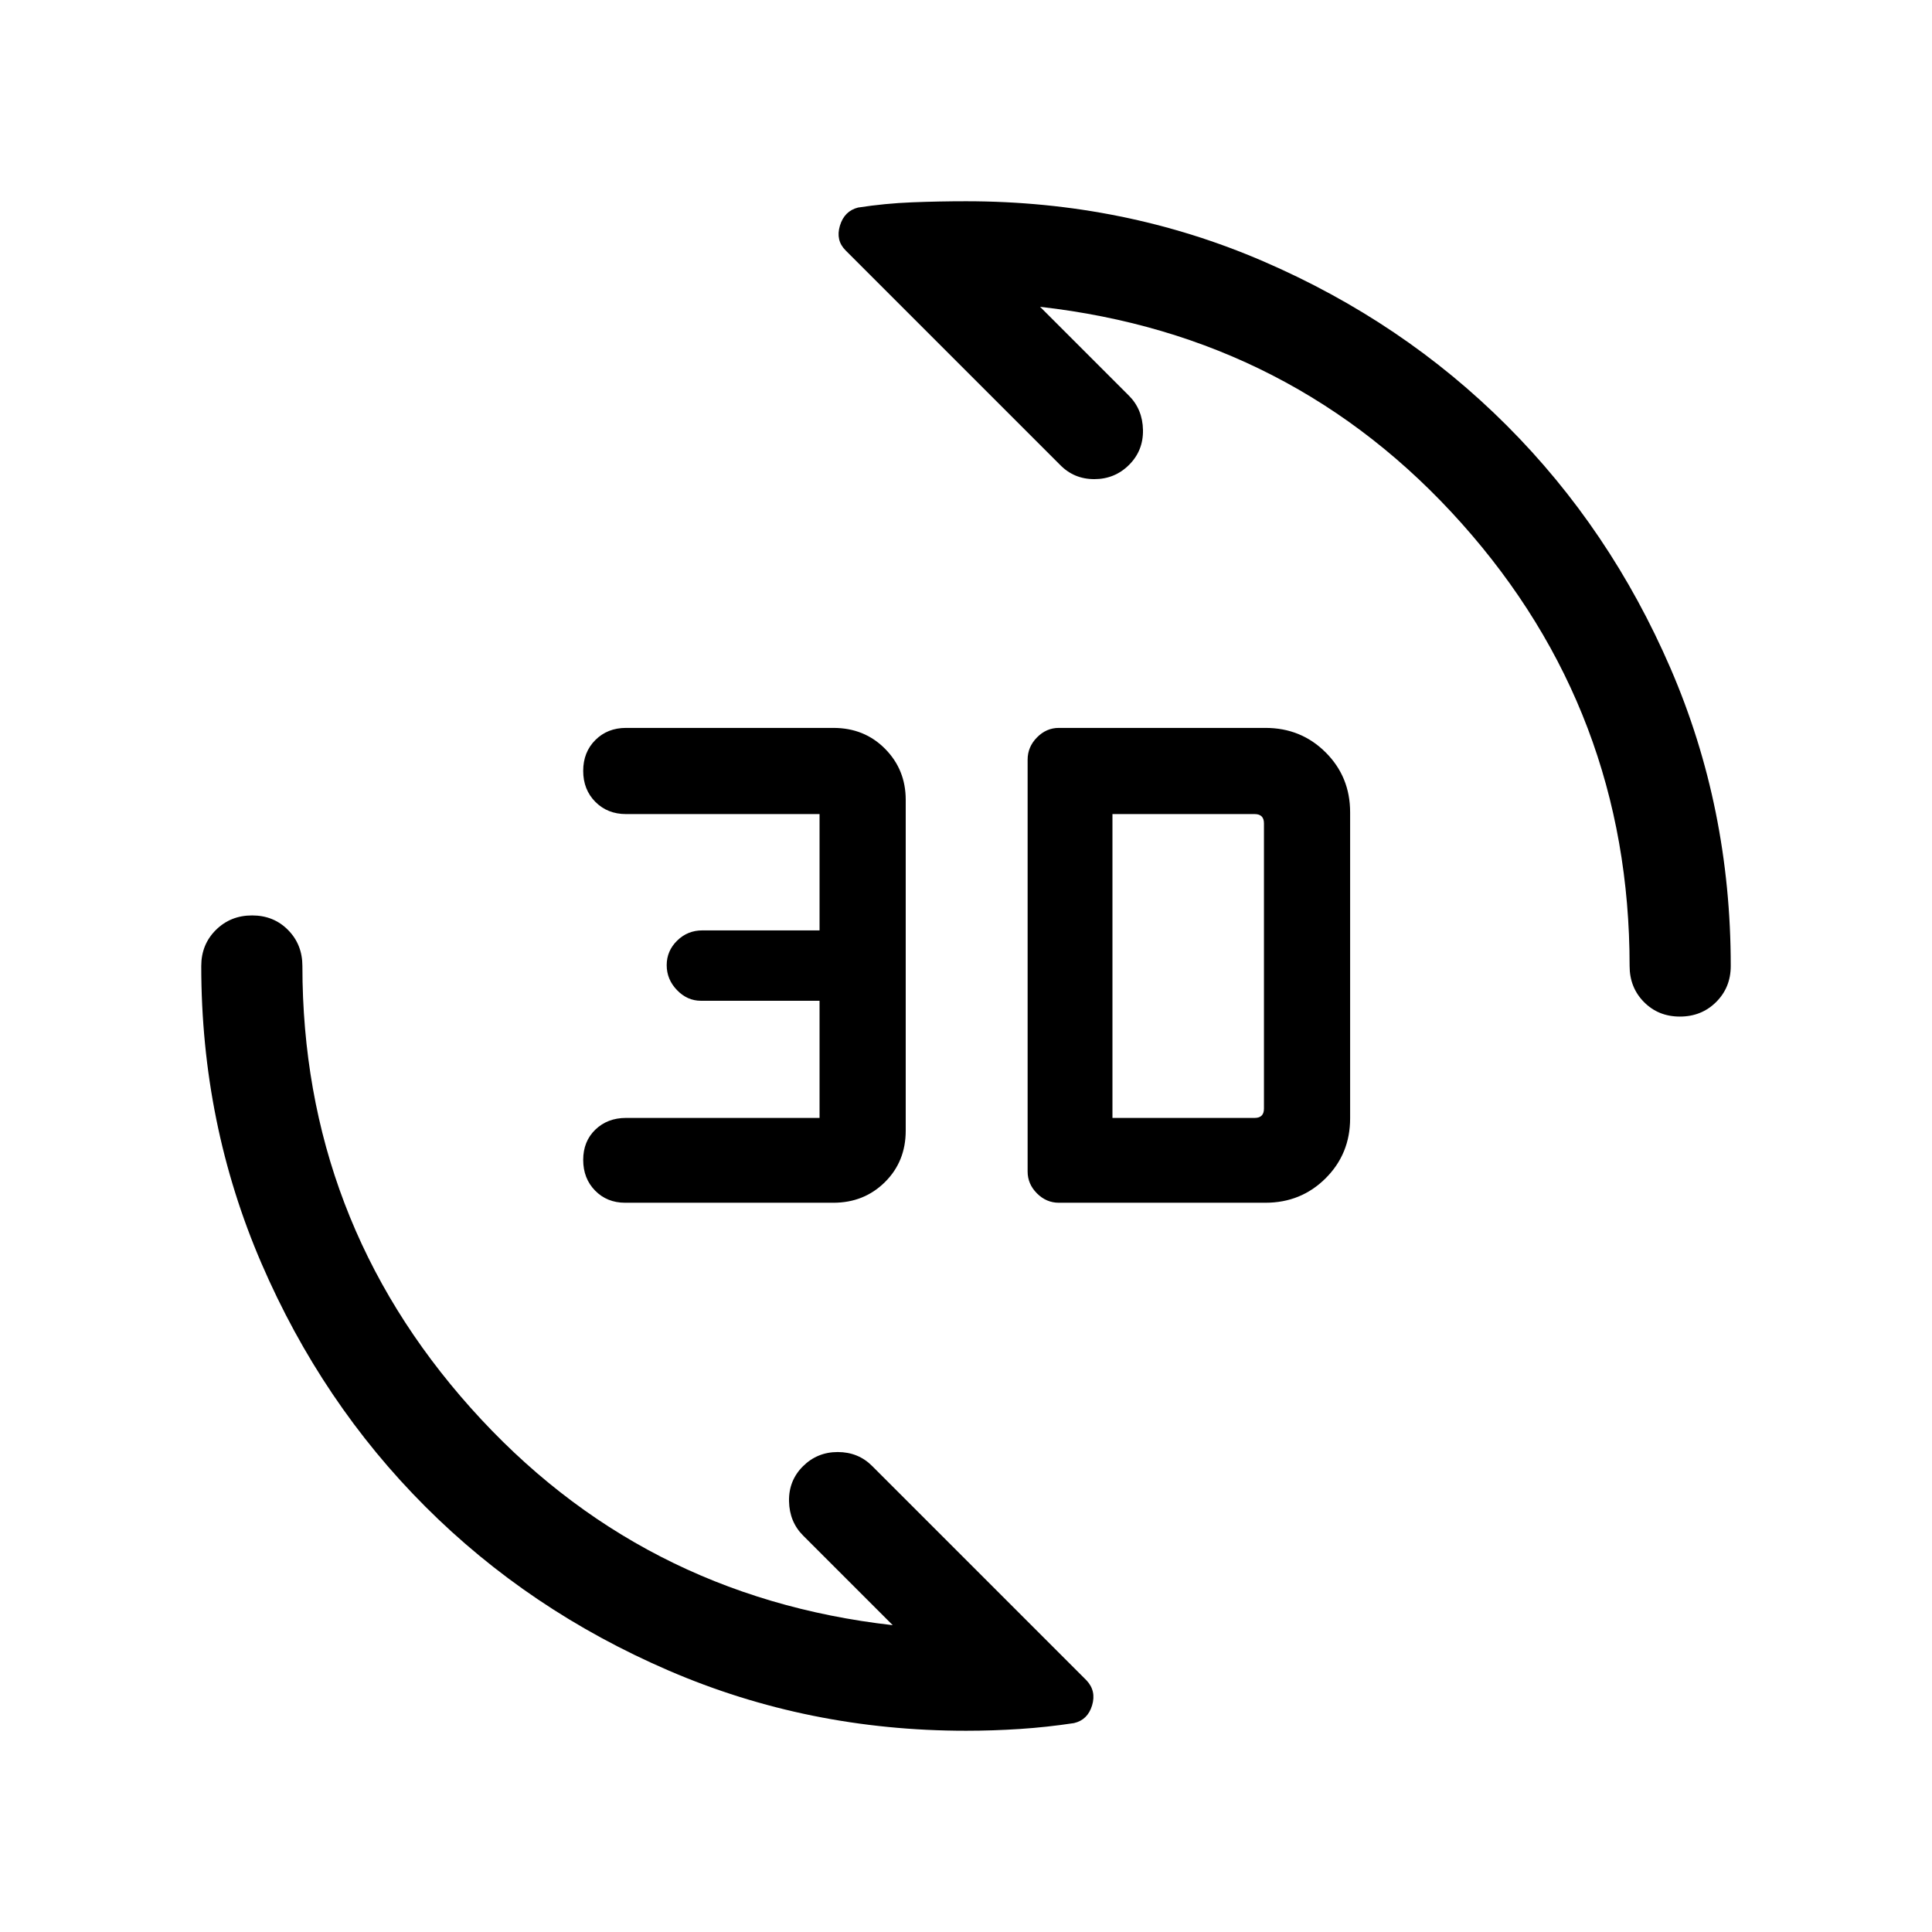 <svg xmlns="http://www.w3.org/2000/svg" viewBox="0 -960 960 960" width="32" height="32"><path d="M628.78-362.36H526.13q-6.21 0-10.86-4.65-4.65-4.66-4.65-10.86v-204.67q0-6.31 4.65-11.04 4.65-4.73 10.86-4.73h102.65q17.71 0 29.9 12.14 12.19 12.14 12.19 29.76v152.15q0 17.62-12.19 29.76t-29.9 12.14Zm-214.73 0H310.67q-9.05 0-14.96-6.03-5.92-6.03-5.92-15.26 0-9.22 6.03-15.04 6.03-5.82 15.26-5.82h96.15v-58.21h-58.92q-6.81 0-11.92-5.31-5.11-5.3-5.11-12.38 0-7.08 5.18-12.18t12.51-5.1h58.26v-57.8h-96.15q-9.23 0-15.26-6.08-6.03-6.08-6.03-15.38 0-9.31 6.03-15.33 6.03-6.03 15.26-6.03h103.04q15.39 0 25.66 10.37t10.27 25.38v164.37q0 15.35-10.35 25.59t-25.65 10.24Zm138.72-42.15h70.67q2.3 0 3.46-1.16 1.15-1.15 1.15-3.46v-141.74q0-2.31-1.15-3.46-1.16-1.16-3.46-1.16h-70.67v150.98Zm281.97-50.36q-10.74 0-17.87-7.23-7.13-7.22-7.13-17.9 0-126.36-83.36-219.82T516.82-807.54l44.1 44.1q6.82 6.82 7.02 17.09.19 10.27-6.92 17.35-7.11 7.08-17.28 7.08-10.18 0-17.12-7.21L420.16-835.59q-5-5-2.81-12.27 2.19-7.28 9.01-9.01 13.38-2.07 26.88-2.6Q466.75-860 480-860q78.7 0 147.92 29.93 69.22 29.92 120.72 81.43 51.51 51.5 81.43 120.72Q860-558.7 860-480q0 10.68-7.26 17.9-7.27 7.23-18 7.23ZM480-100q-78.44 0-147.79-29.93-69.35-29.92-120.85-81.43-51.51-51.5-81.43-120.85Q100-401.56 100-480q0-10.68 7.26-17.9 7.27-7.23 18-7.23 10.74 0 17.87 7.23 7.13 7.22 7.13 17.9 0 125.97 83.69 219.63 83.69 93.65 209.64 107.91l-44.51-44.51q-6.82-6.82-7.02-17.09-.19-10.27 6.92-17.35 7.11-7.08 17.28-7.08 10.18 0 17.09 6.92l106.49 106.49q5 5.26 2.81 12.49t-9.01 8.79q-13.47 2.04-26.86 2.92-13.39.88-26.78.88Z"/></svg>